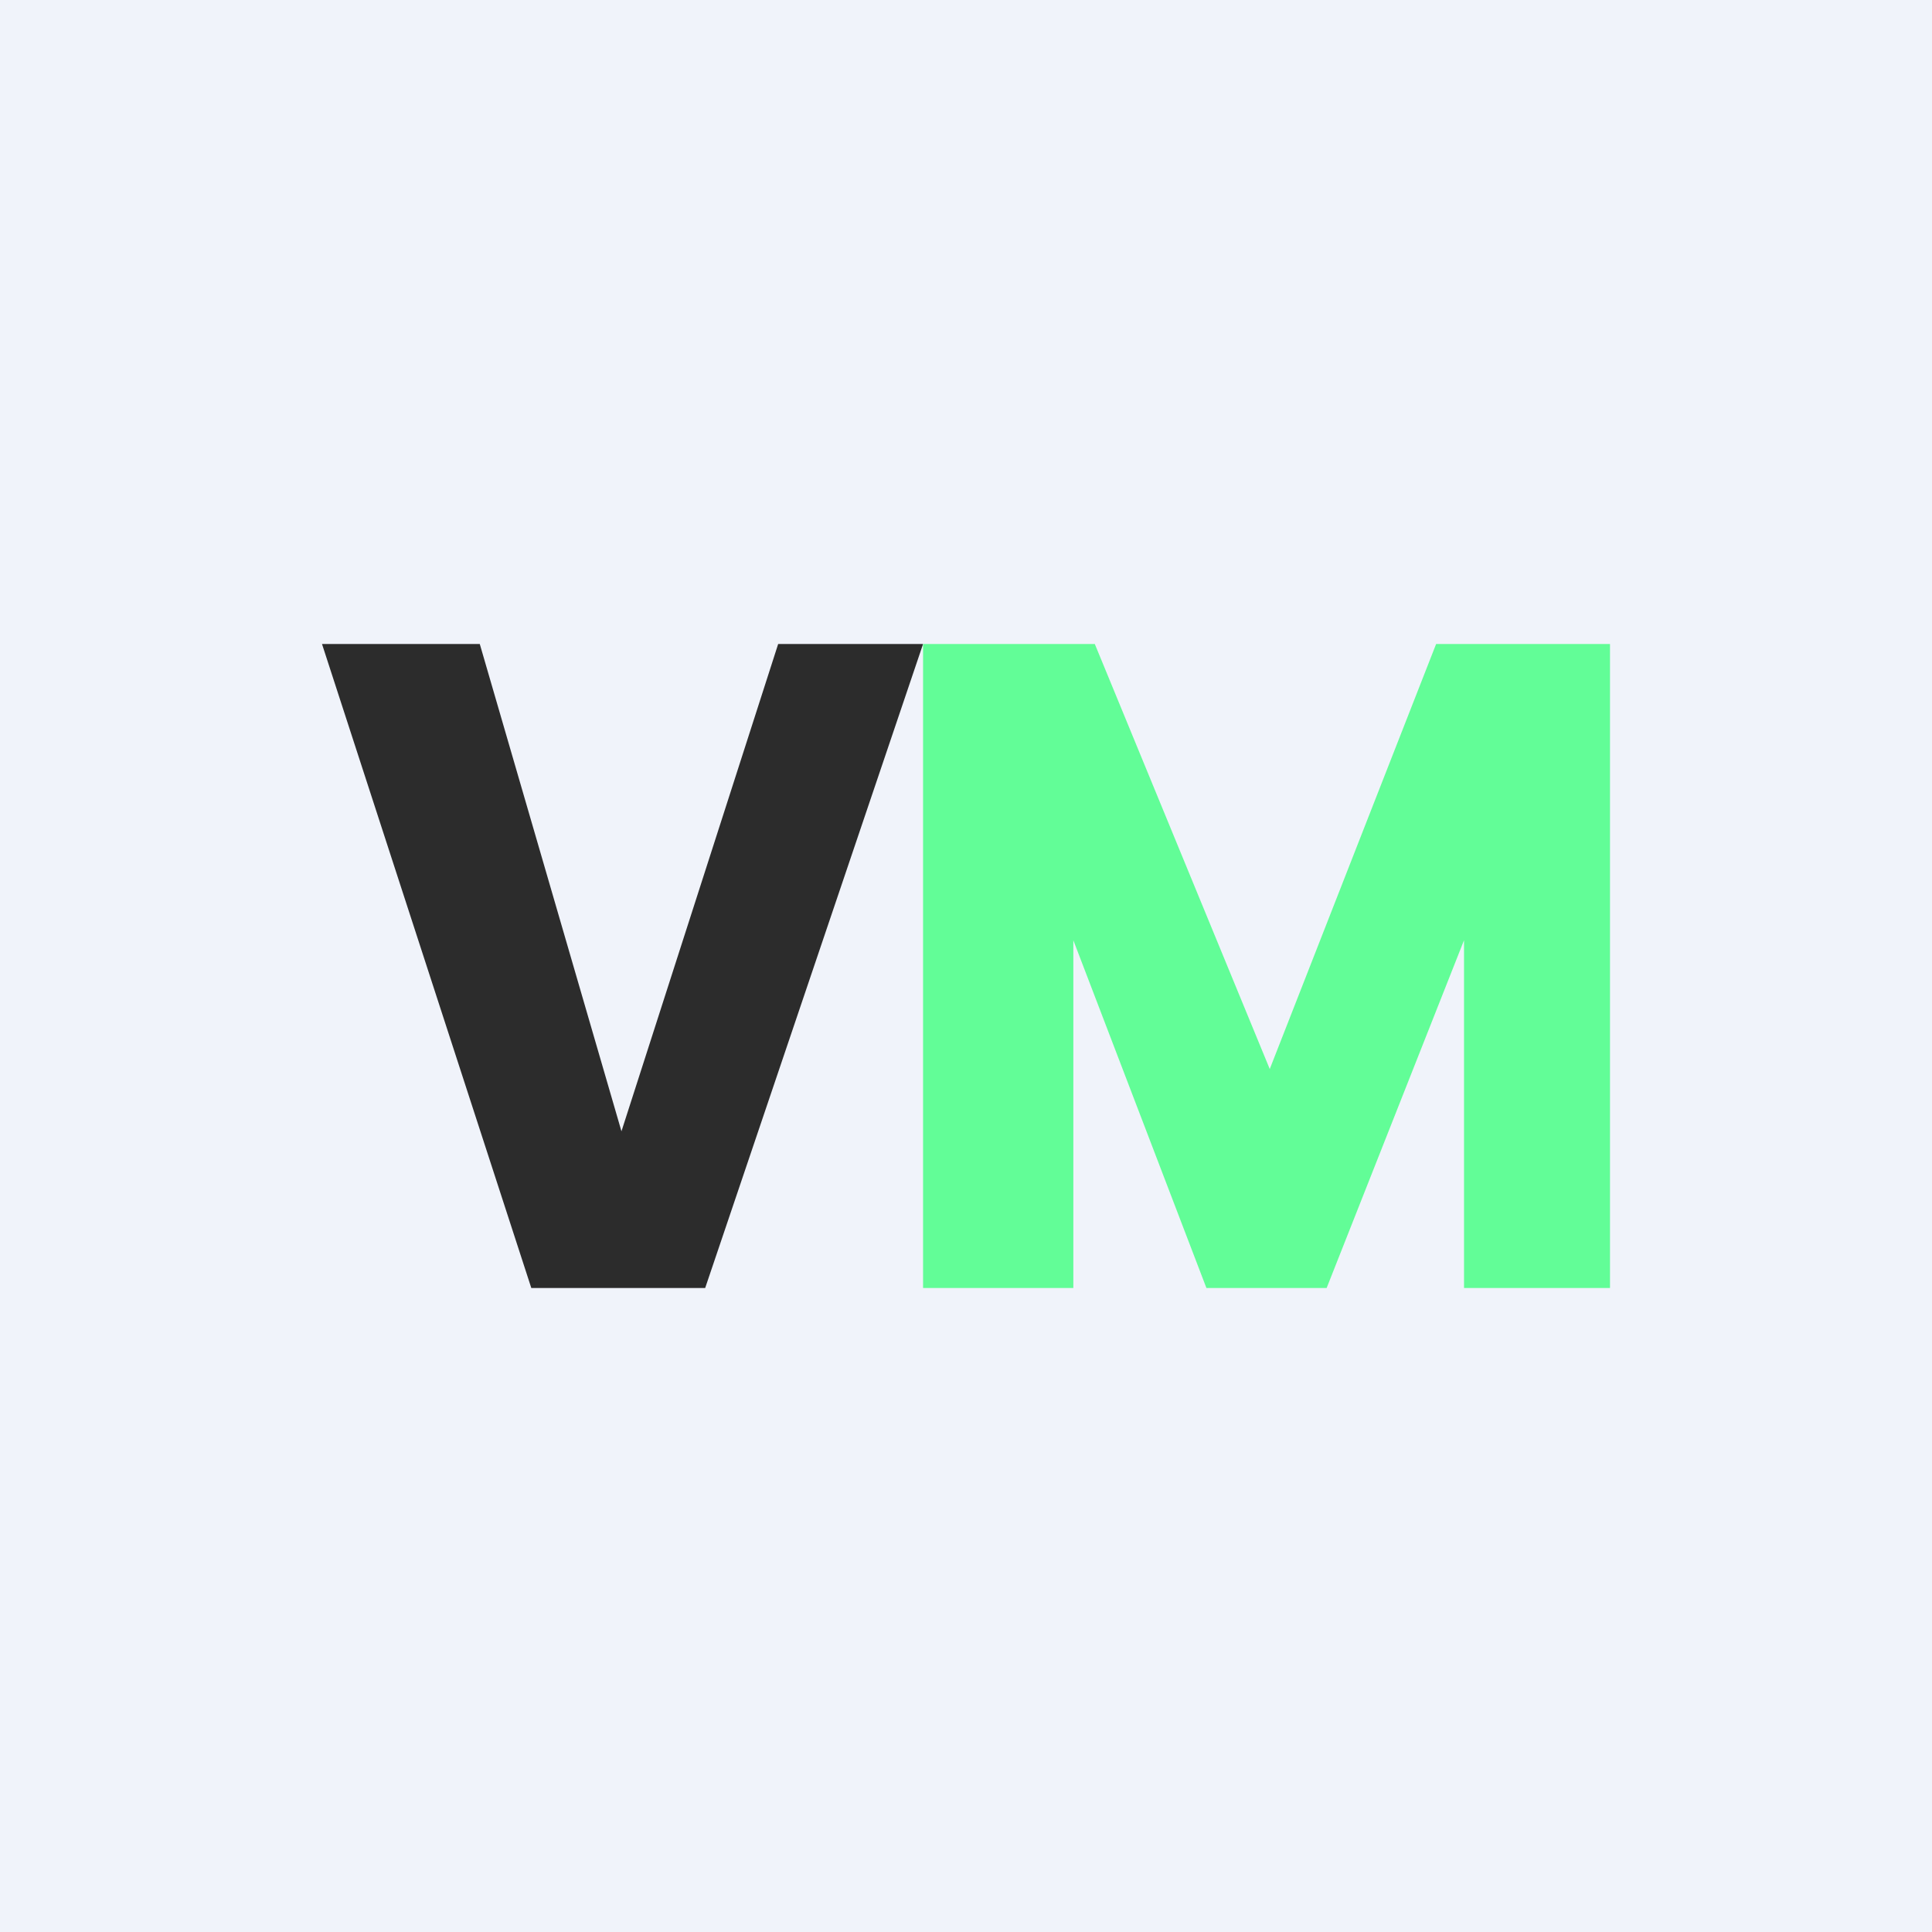 <!-- by TradingView --><svg width="18" height="18" viewBox="0 0 18 18" xmlns="http://www.w3.org/2000/svg"><path fill="#F0F3FA" d="M0 0h18v18H0z"/><path d="M4.95 12 3 6h1.47l1.32 4.54L7.25 6H8.6l-2.03 6H4.95Z" fill="#2C2C2C"/><path d="M8.6 6v6H10V8.76L11.24 12h1.12l1.28-3.24V12H15V6h-1.62l-1.55 3.96L10.2 6H8.6Z" fill="#62FD97"/></svg>